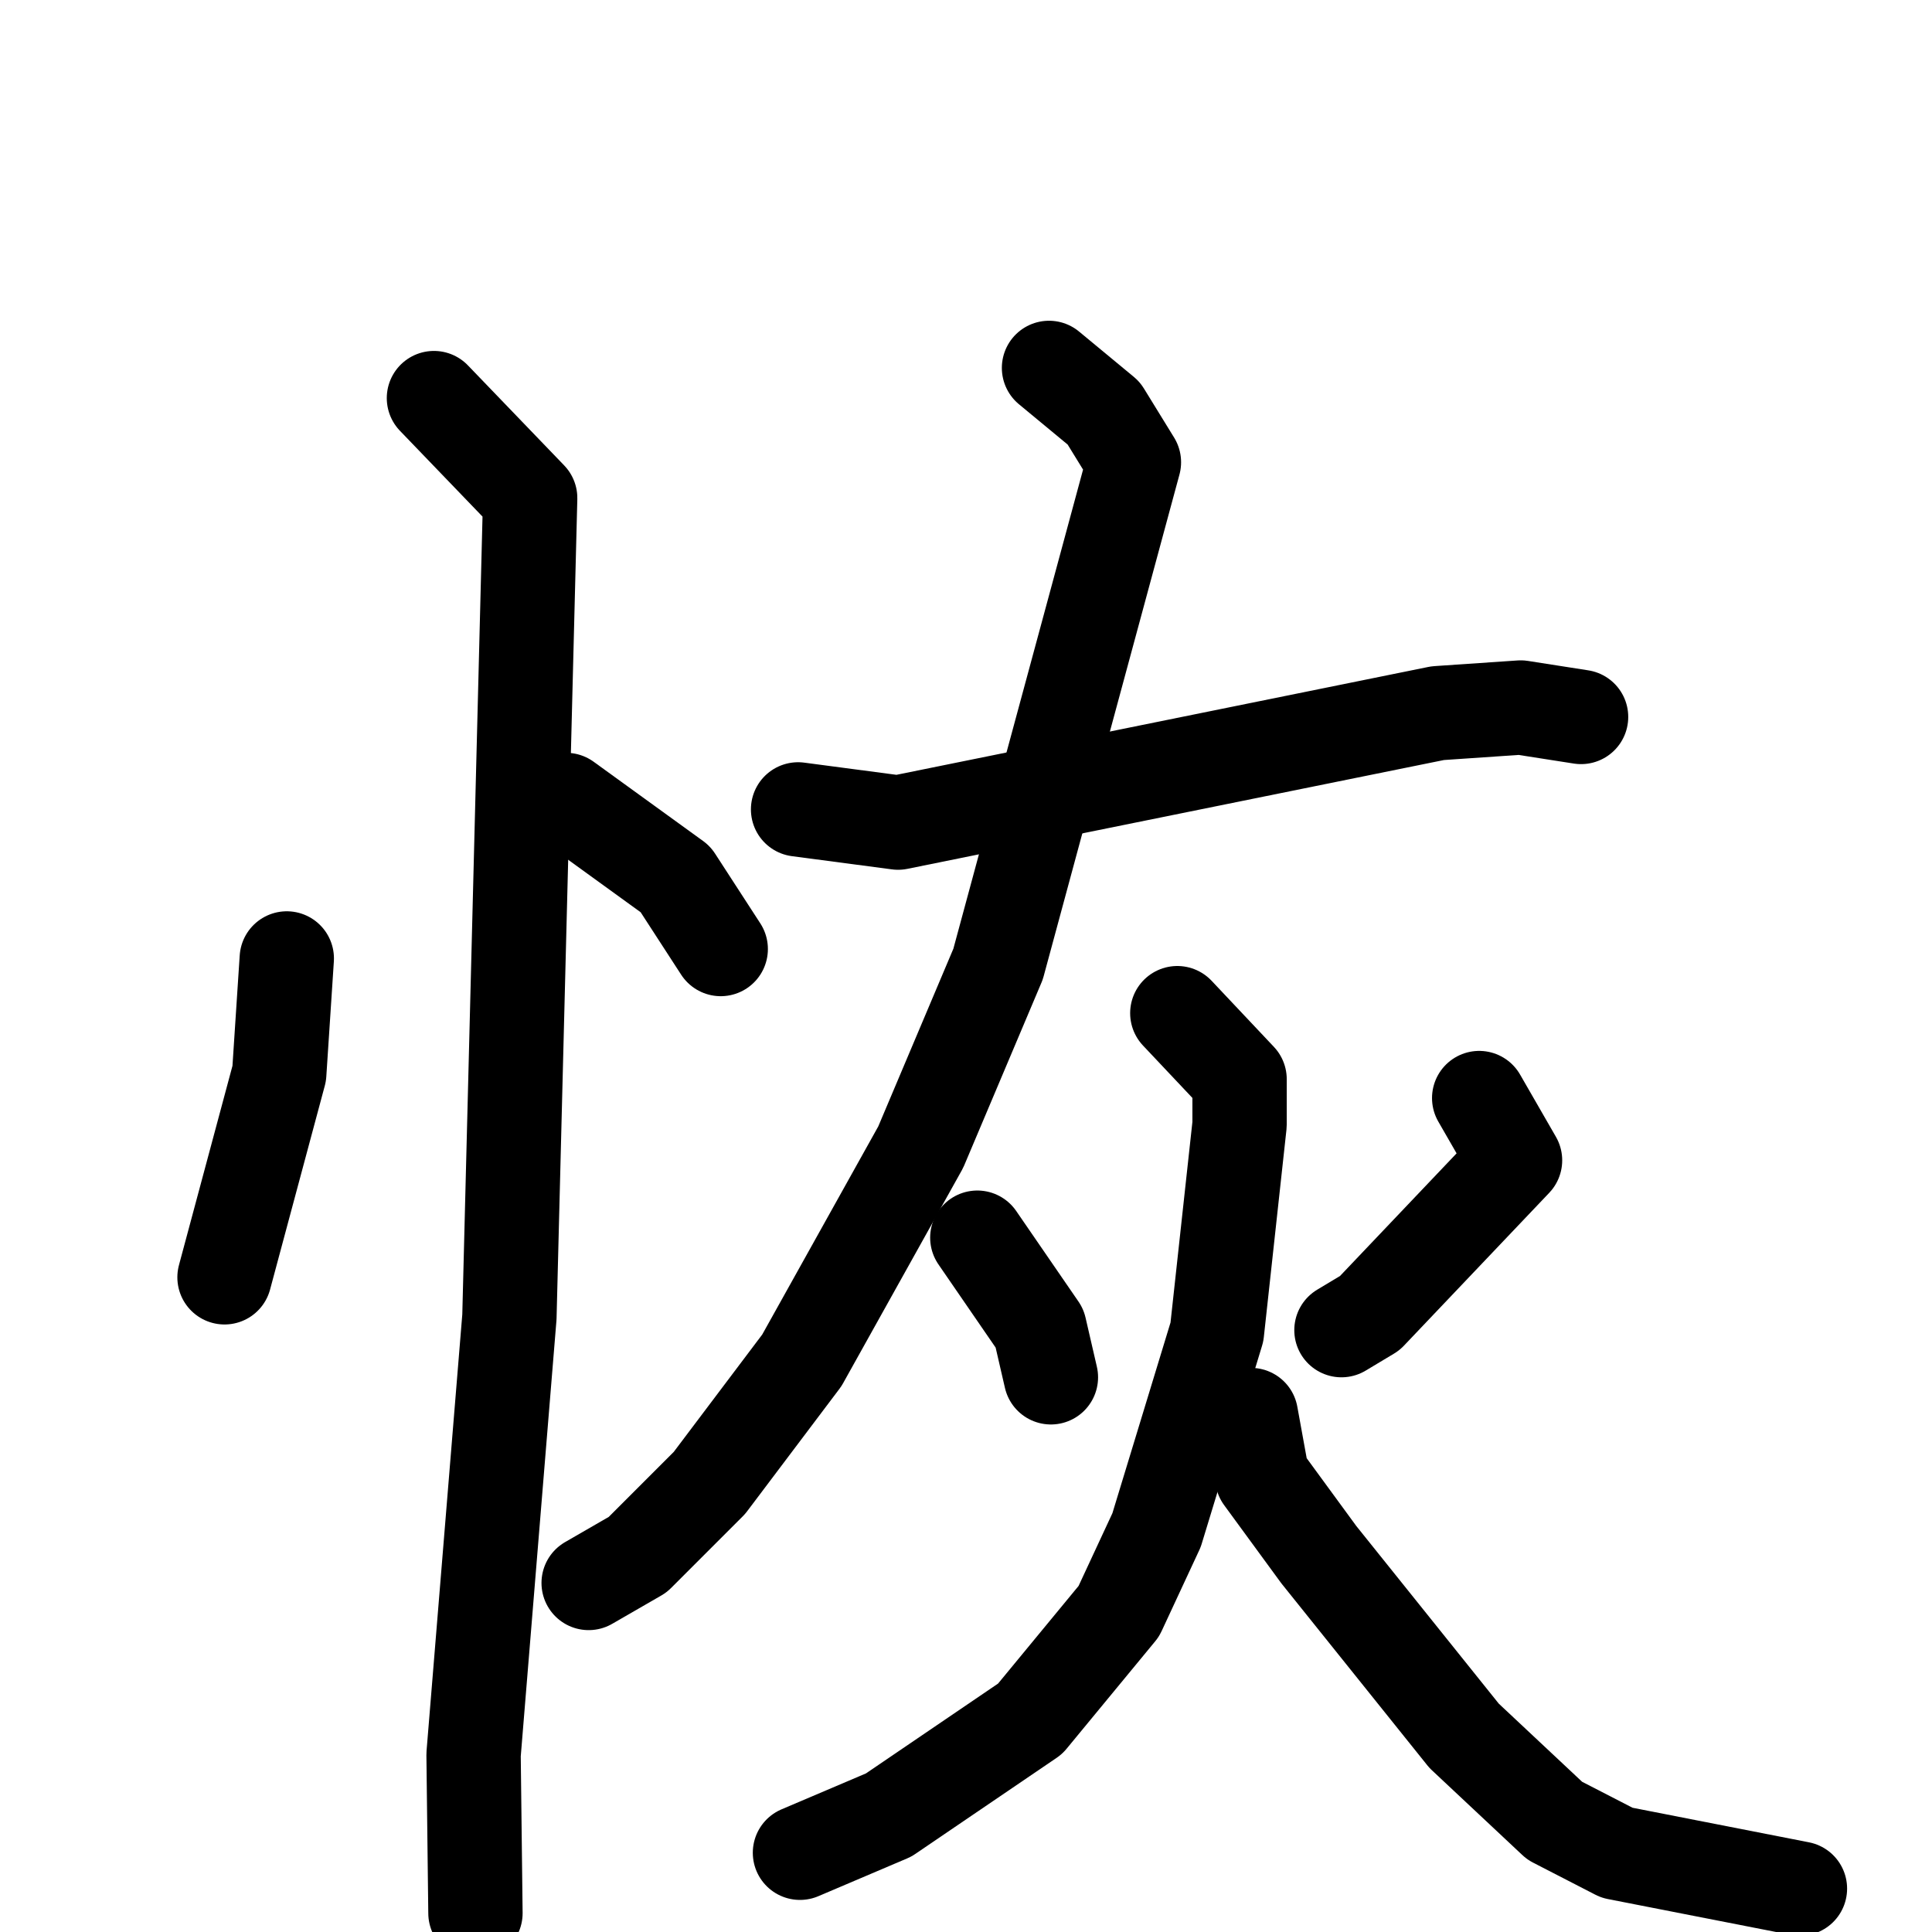 <svg xmlns="http://www.w3.org/2000/svg" viewBox="0 0 1024 1024">
  <g style="fill:none;stroke:#000000;stroke-width:50;stroke-linecap:round;stroke-linejoin:round;" transform="scale(1, 1) translate(0, 0)">
    <path d="M 152.0,508.0 L 148.0,569.0 L 119.0,677.0"/>
    <path d="M 300.0,424.0 L 358.0,466.0 L 382.0,503.0"/>
    <path d="M 230.0,211.0 L 281.0,264.0 L 270.0,698.0 L 251.0,930.0 L 252.0,1014.0"/>
    <path d="M 423.0,429.0 L 476.0,436.0 L 762.0,378.0 L 806.0,375.0 L 838.0,380.0"/>
    <path d="M 556.0,195.0 L 585.0,219.0 L 601.0,245.0 L 529.0,511.0 L 488.0,608.0 L 425.0,721.0 L 376.0,786.0 L 338.0,824.0 L 312.0,839.0"/>
    <path d="M 518.0,656.0 L 551.0,704.0 L 557.0,730.0"/>
    <path d="M 784.0,582.0 L 803.0,615.0 L 726.0,696.0 L 711.0,705.0"/>
    <path d="M 624.0,537.0 L 657.0,572.0 L 657.0,596.0 L 645.0,706.0 L 613.0,811.0 L 593.0,854.0 L 546.0,911.0 L 471.0,962.0 L 424.0,982.0"/>
    <path d="M 663.0,750.0 L 669.0,783.0 L 699.0,824.0 L 776.0,920.0 L 824.0,965.0 L 857.0,982.0 L 954.0,1001.0"/>
  </g>
</svg>
